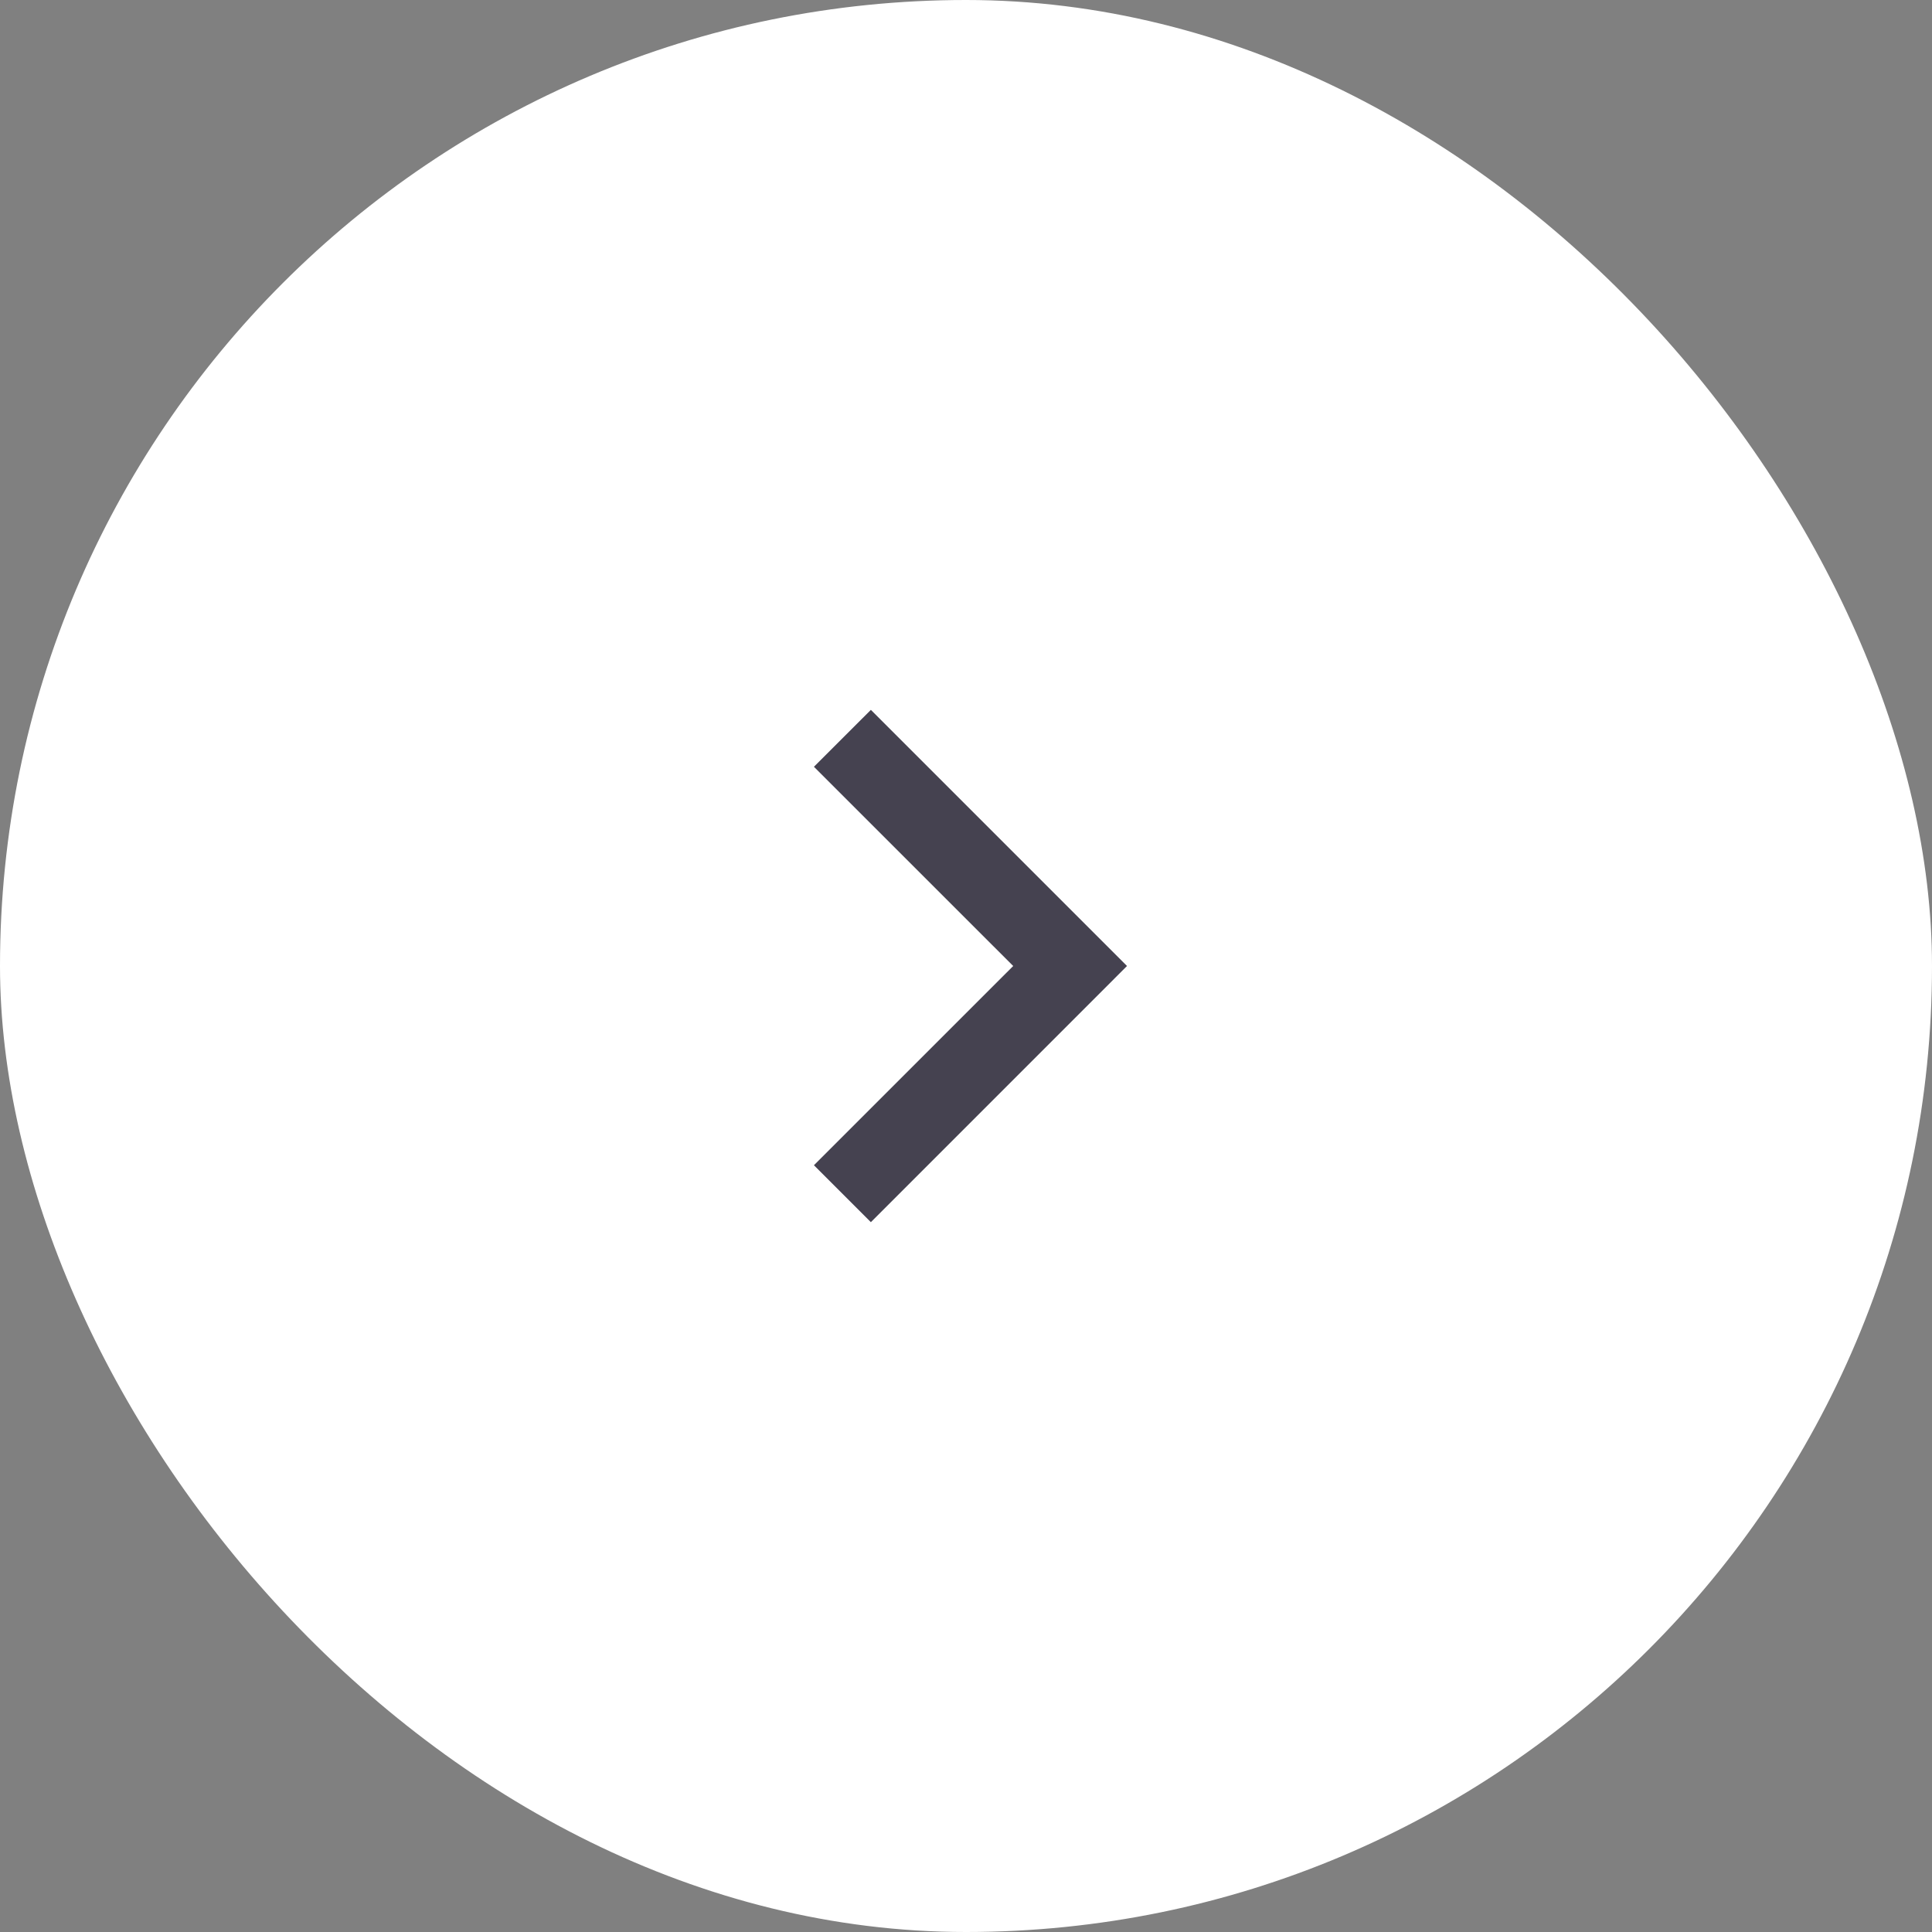 <svg width="42" height="42" viewBox="0 0 42 42" fill="none" xmlns="http://www.w3.org/2000/svg">
<rect x="0" y="0" width="42" height="42" fill="#808080" stroke="none"/>
<rect width="42" height="42" rx="21" fill="white"/>
<path d="M22.026 21L17.694 16.669L18.932 15.432L24.5 21L18.932 26.569L17.694 25.331L22.026 21Z" fill="#454250"/>
</svg>
